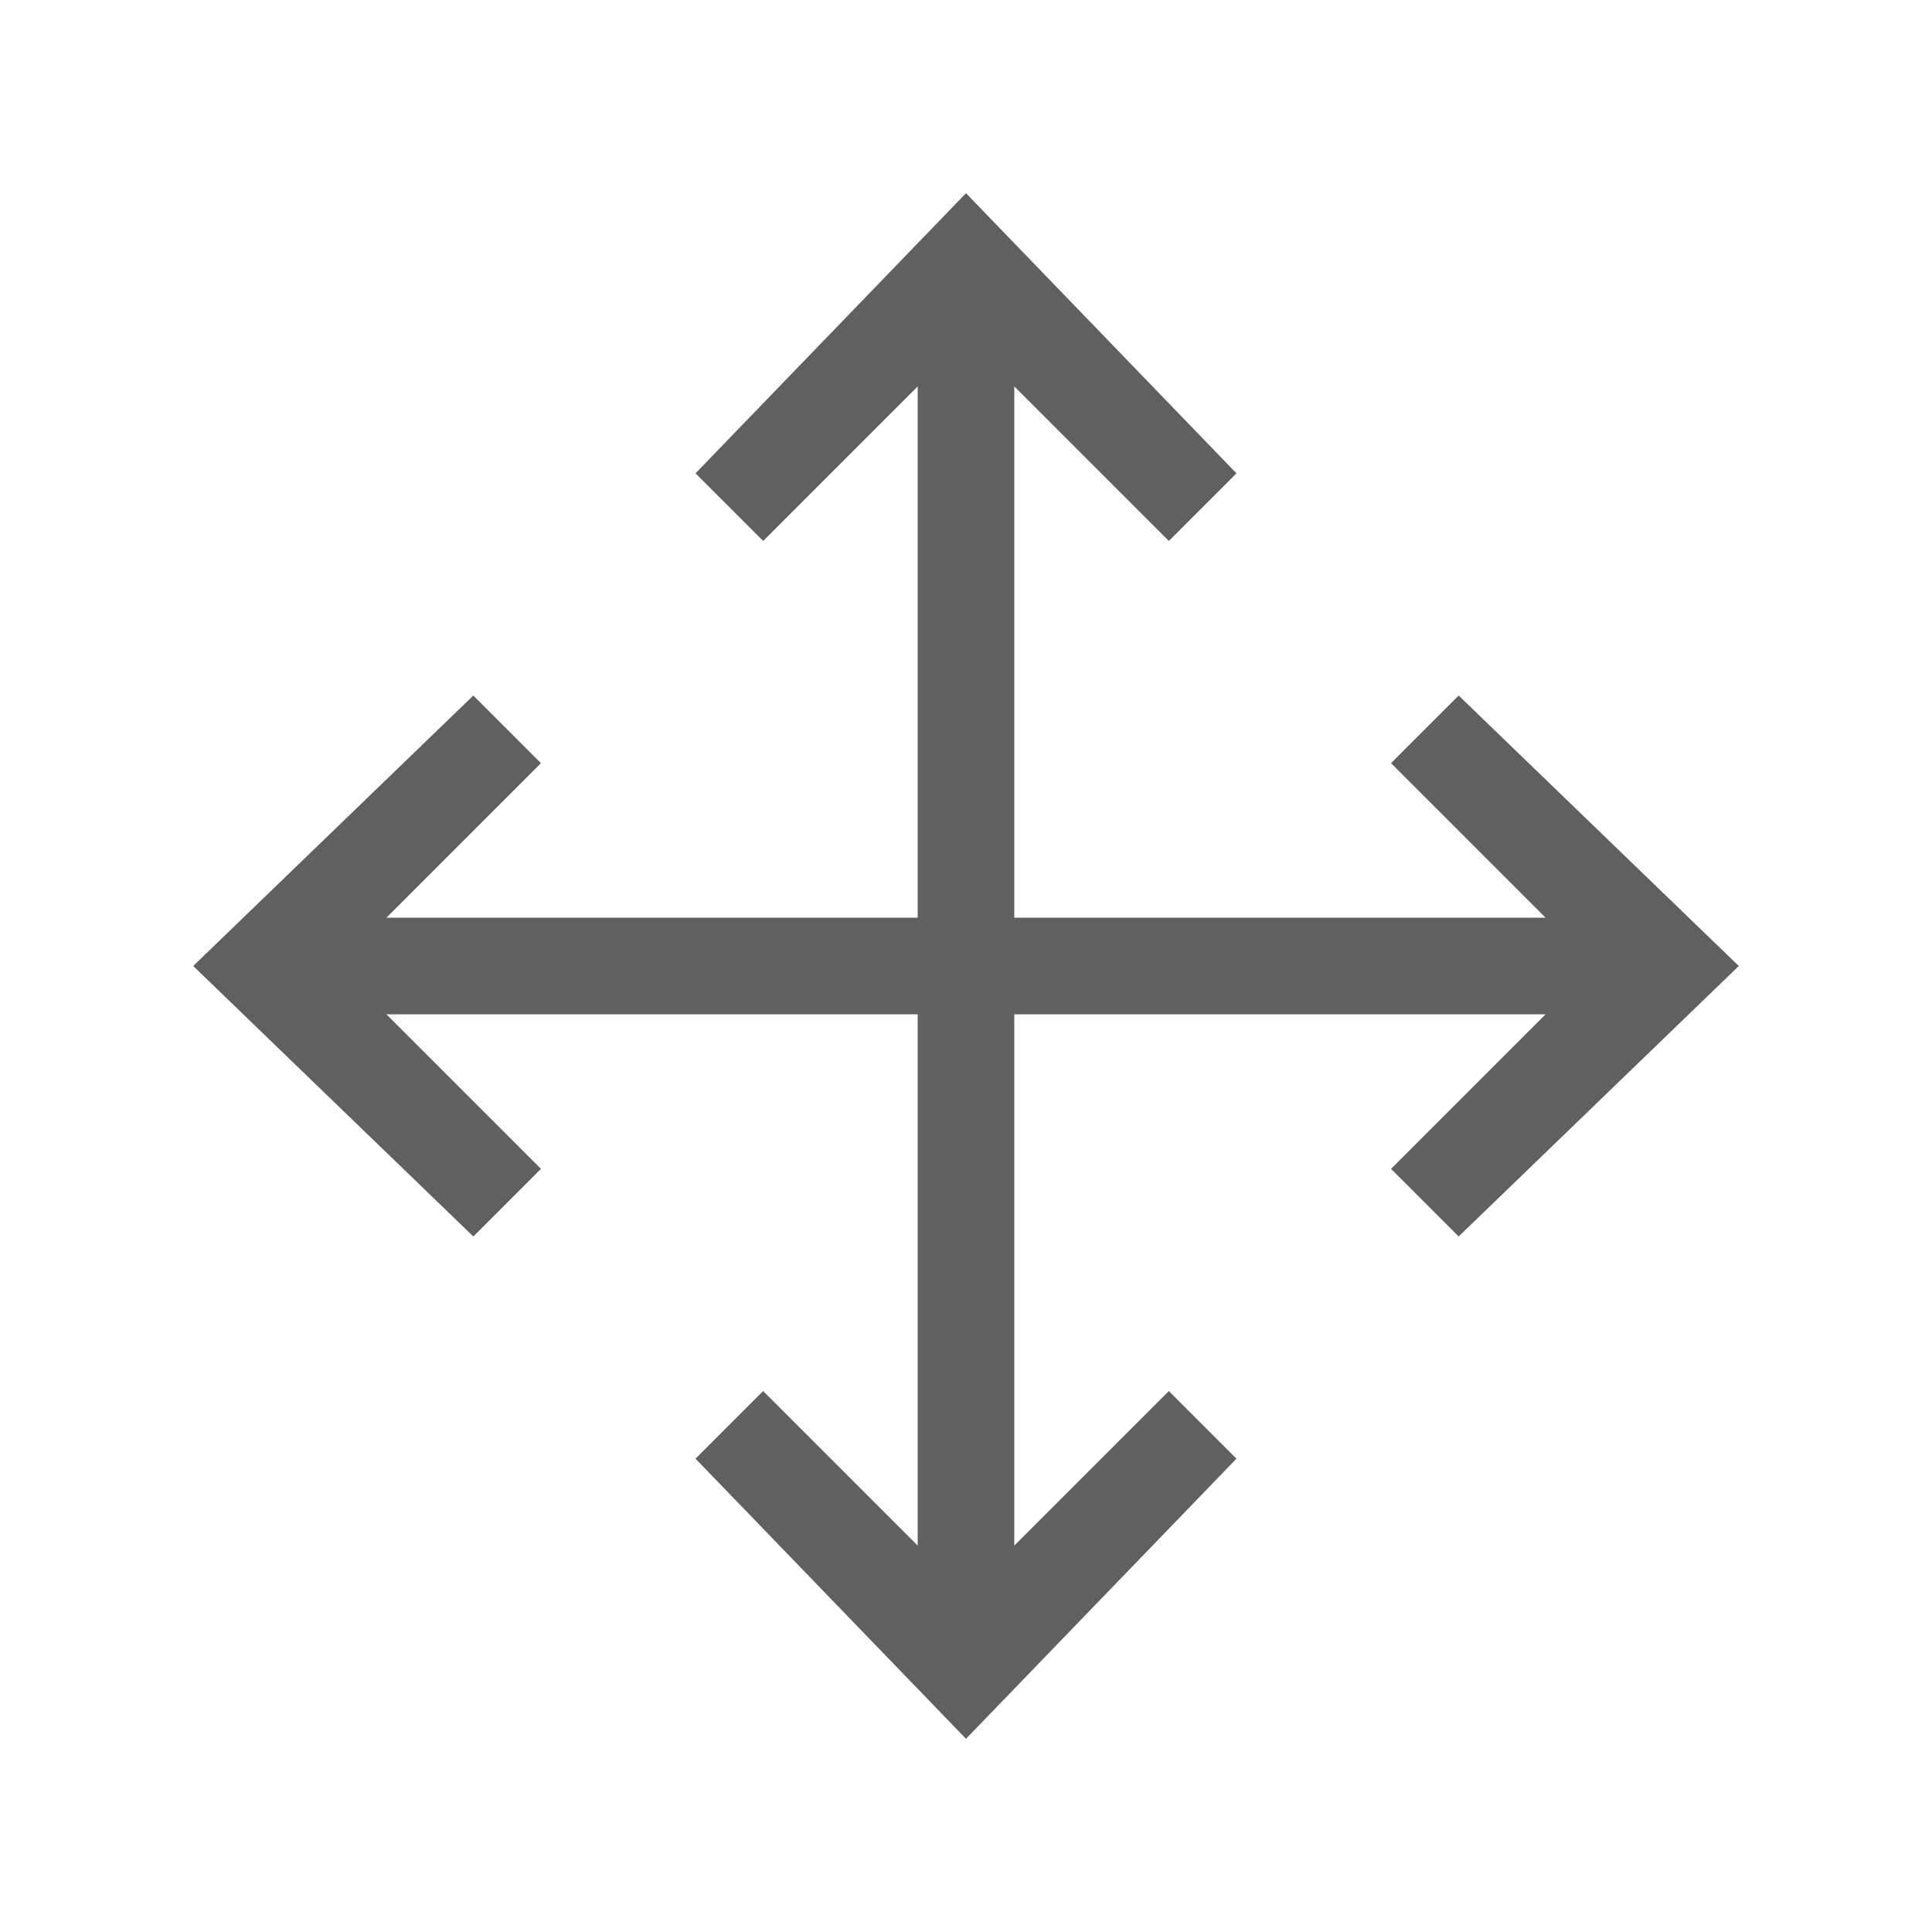 <?xml version="1.0" encoding="utf-8"?>
<!-- Generator: Adobe Illustrator 21.0.0, SVG Export Plug-In . SVG Version: 6.00 Build 0)  -->
<svg version="1.1" id="Layer_1" xmlns="http://www.w3.org/2000/svg" xmlns:xlink="http://www.w3.org/1999/xlink" x="0px" y="0px"
	 viewBox="0 0 20 20" style="enable-background:new 0 0 20 20;" xml:space="preserve">
<style type="text/css">
	.st0{fill:#606060;}
</style>
<path class="st0" d="M15.1,12.8l-0.7-0.7l1.6-1.6h-5.5V16l1.6-1.6l0.7,0.7L10,18l-2.8-2.9l0.7-0.7L9.5,16v-5.5H4l1.6,1.6l-0.7,0.7
	L2,10l2.9-2.8l0.7,0.7L4,9.5h5.5V4L7.9,5.6L7.2,4.9L10,2l2.8,2.9l-0.7,0.7L10.5,4v5.5H16l-1.6-1.6l0.7-0.7L18,10L15.1,12.8z"/>
</svg>
